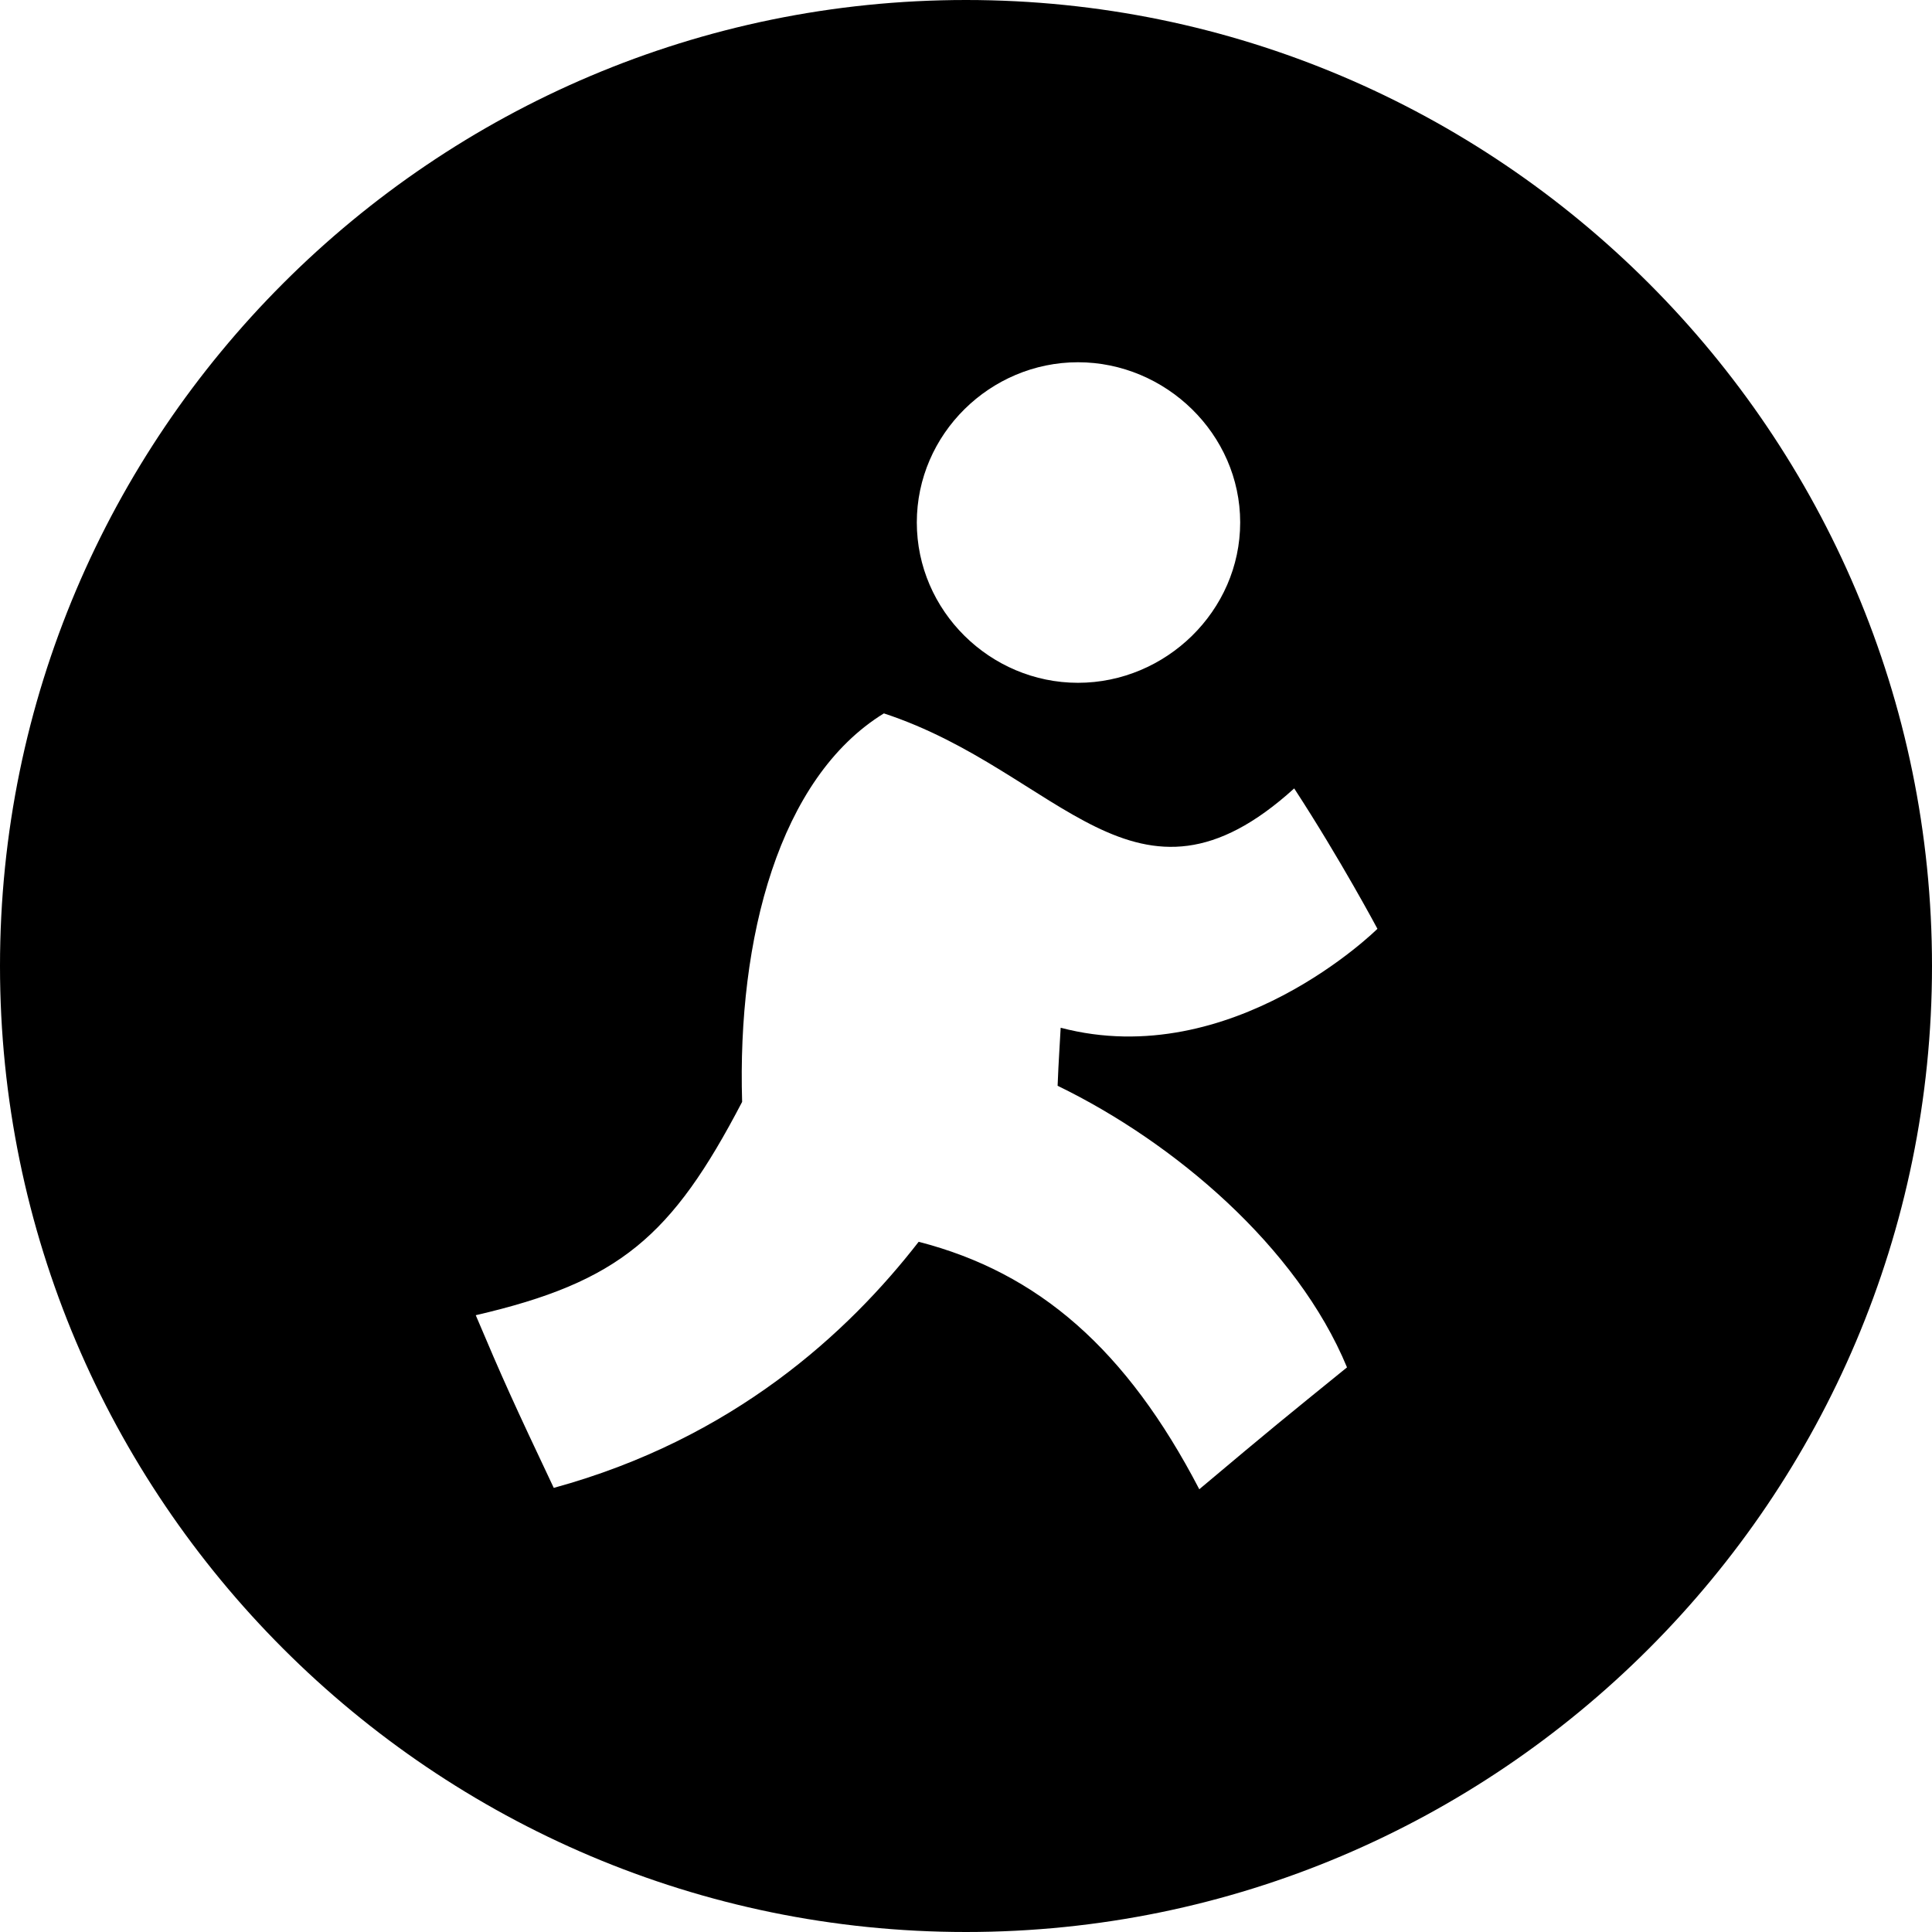 <?xml version="1.0" encoding="utf-8"?>
<!-- Generator: Adobe Illustrator 19.2.1, SVG Export Plug-In . SVG Version: 6.00 Build 0)  -->
<svg version="1.1" xmlns="http://www.w3.org/2000/svg" xmlns:xlink="http://www.w3.org/1999/xlink" x="0px" y="0px" width="24px"
	 height="24px" viewBox="0 0 24 24" enable-background="new 0 0 24 24" xml:space="preserve">
<g id="Filled_Icons">
	<path d="M12,0C5.383,0,0,5.383,0,12s5.383,12,12,12s12-5.383,12-12S18.617,0,12,0z M13.391,4.5c1.09,0,2.015,0.892,2.015,1.99
		c0,1.1-0.925,1.992-2.015,1.992c-1.09,0-2.002-0.893-2.002-1.992C11.389,5.392,12.301,4.5,13.391,4.5z M16.733,16.986
		c-0.796,0.646-0.899,0.727-1.835,1.514c-0.902-1.734-1.994-2.69-3.486-3.074c-0.876,1.129-2.303,2.447-4.533,3.057
		c-0.497-1.051-0.633-1.35-0.969-2.145c1.785-0.413,2.436-0.977,3.309-2.65c-0.062-2.03,0.459-4.026,1.761-4.826
		c2.193,0.721,3.12,2.725,5.097,0.932c0.578,0.887,1.034,1.744,1.034,1.744s-1.802,1.79-3.935,1.229
		c-0.014,0.278-0.024,0.367-0.038,0.721C14.589,14.192,16.113,15.488,16.733,16.986z"/>
</g>
<g id="Frames-24px">
	<rect fill="none" width="24" height="24"/>
</g>
</svg>
